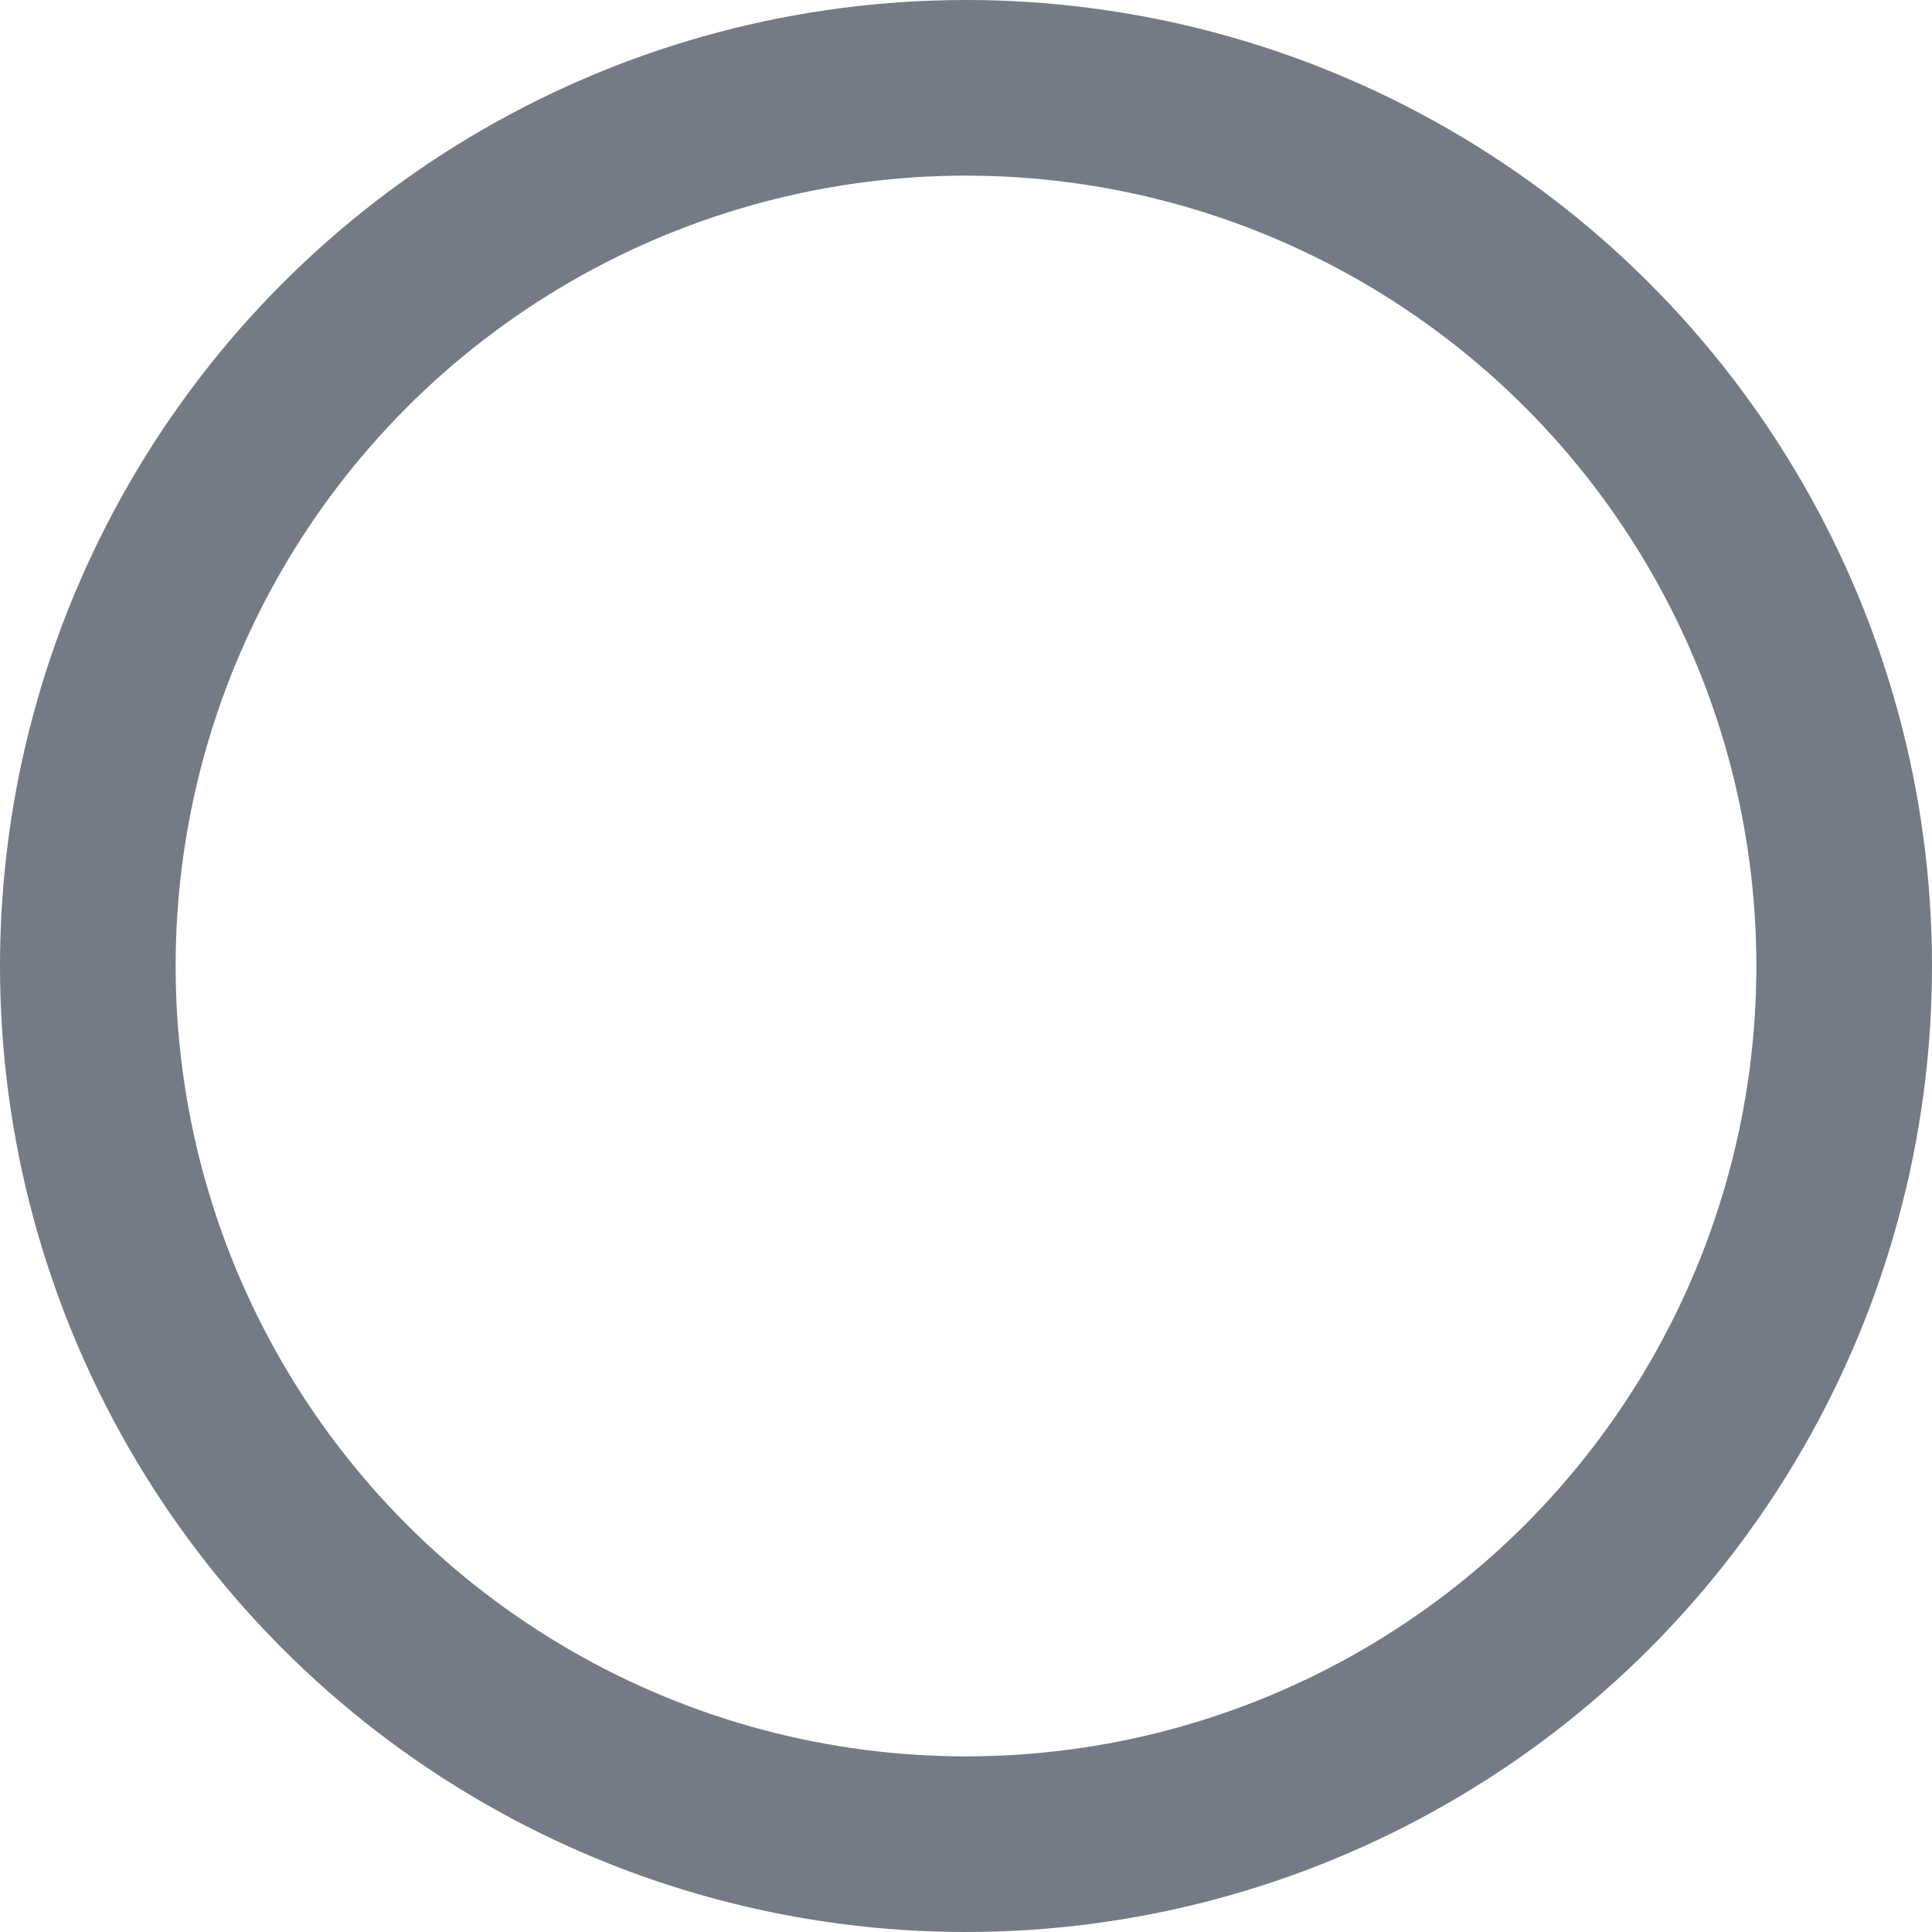 <svg xmlns="http://www.w3.org/2000/svg" width="11" height="11" viewBox="0 0 11 11">
  <defs>
    <style>
      .cls-1 {
        fill: none;
        stroke: #747b86;
        stroke-width: 1px;
      }
    </style>
  </defs>
  <circle id="Ellipse_12_copy_6" data-name="Ellipse 12 copy 6" class="cls-1" cx="5.5" cy="5.5" r="5"/>
</svg>
